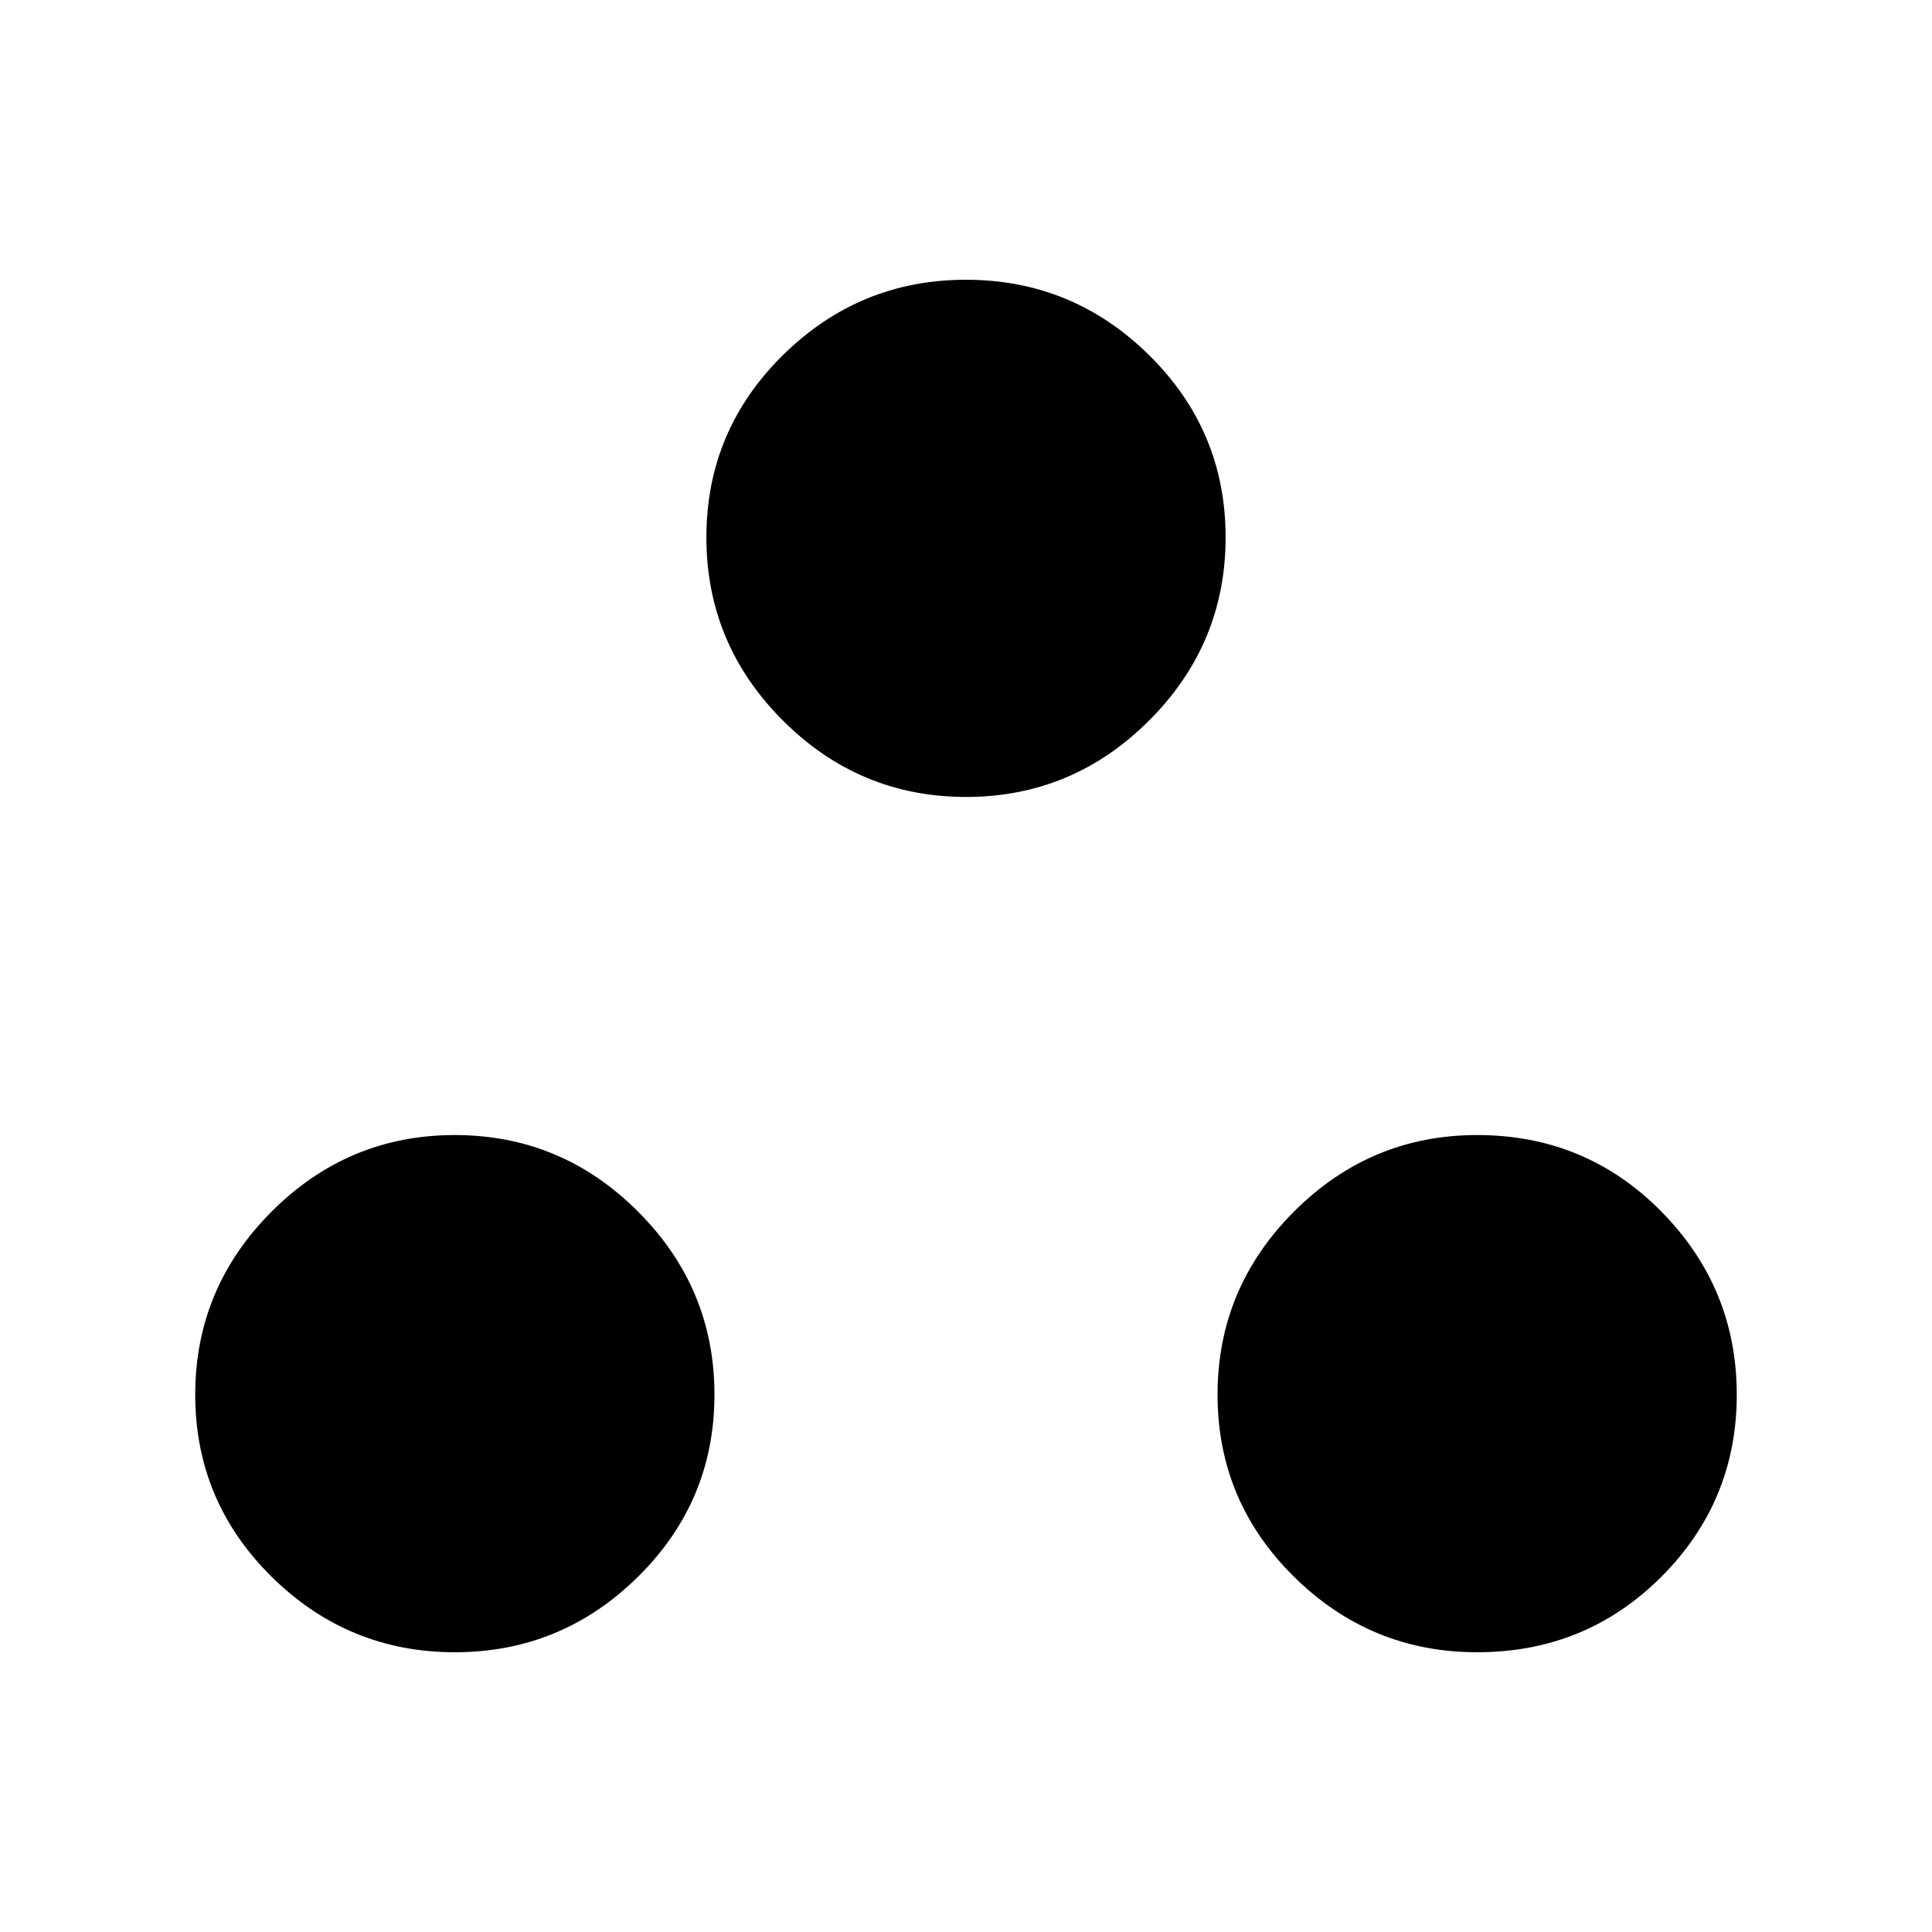 <svg xmlns="http://www.w3.org/2000/svg" height="40" width="40"><path d="M9.417 34.208Q7.208 34.208 5.625 32.646Q4.042 31.083 4.042 28.875Q4.042 26.667 5.625 25.083Q7.208 23.5 9.417 23.5Q11.625 23.5 13.208 25.083Q14.792 26.667 14.792 28.875Q14.792 31.083 13.208 32.646Q11.625 34.208 9.417 34.208ZM20 16.5Q17.792 16.5 16.208 14.917Q14.625 13.333 14.625 11.125Q14.625 8.917 16.208 7.354Q17.792 5.792 20 5.792Q22.208 5.792 23.792 7.354Q25.375 8.917 25.375 11.125Q25.375 13.333 23.792 14.917Q22.208 16.5 20 16.5ZM30.583 34.208Q28.375 34.208 26.792 32.646Q25.208 31.083 25.208 28.875Q25.208 26.667 26.792 25.083Q28.375 23.5 30.583 23.5Q32.833 23.5 34.396 25.083Q35.958 26.667 35.958 28.875Q35.958 31.083 34.396 32.646Q32.833 34.208 30.583 34.208Z"/></svg>